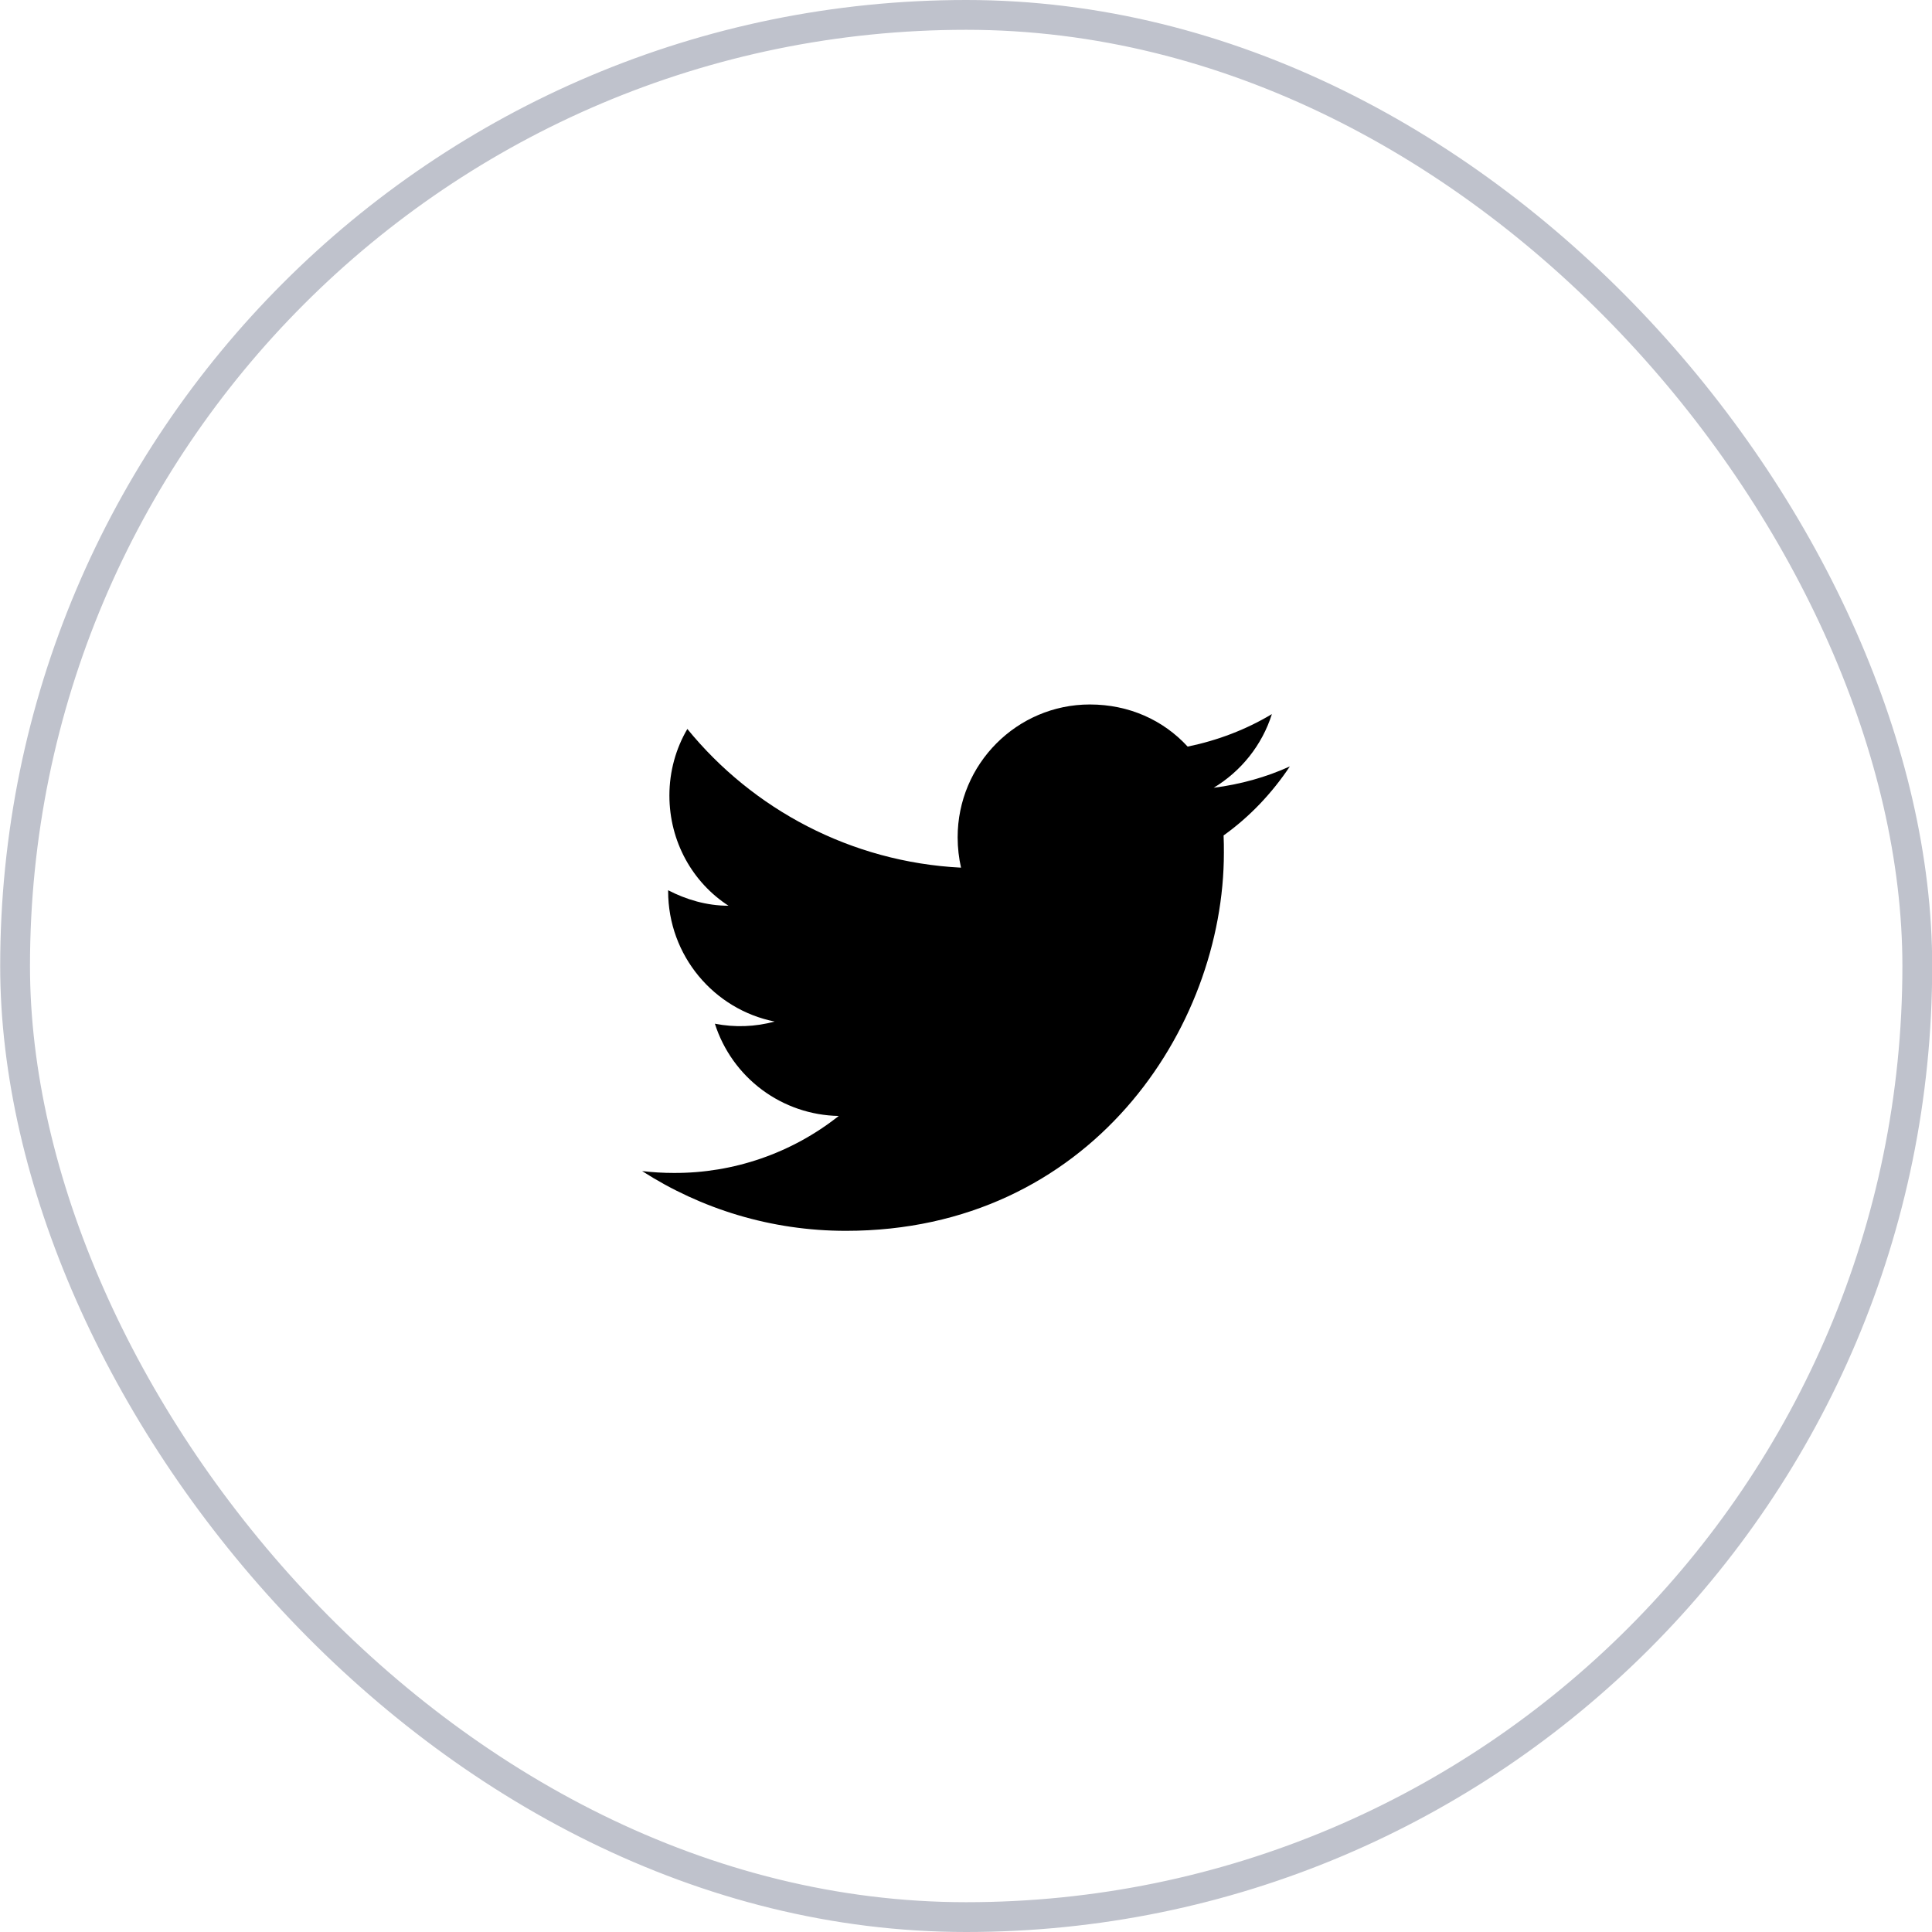 <svg width="52" height="52" viewBox="0 0 52 52" fill="none" xmlns="http://www.w3.org/2000/svg">
<rect x="0.406" y="0.401" width="51.198" height="51.198" rx="25.599" stroke="#BFC2CC" stroke-width="0.802"/>
<path d="M34.717 20.628C34.075 20.92 33.383 21.111 32.666 21.203C33.4 20.761 33.967 20.061 34.233 19.22C33.541 19.636 32.775 19.928 31.966 20.095C31.308 19.378 30.383 18.961 29.333 18.961C27.375 18.961 25.775 20.561 25.775 22.536C25.775 22.82 25.808 23.095 25.866 23.353C22.9 23.203 20.258 21.778 18.5 19.62C18.192 20.145 18.017 20.761 18.017 21.411C18.017 22.653 18.642 23.753 19.608 24.378C19.017 24.378 18.466 24.211 17.983 23.961V23.986C17.983 25.72 19.216 27.17 20.85 27.495C20.326 27.638 19.775 27.658 19.241 27.553C19.468 28.264 19.911 28.885 20.509 29.331C21.107 29.776 21.829 30.023 22.575 30.036C21.311 31.037 19.745 31.578 18.133 31.57C17.85 31.57 17.567 31.553 17.283 31.52C18.866 32.536 20.75 33.128 22.767 33.128C29.333 33.128 32.941 27.678 32.941 22.953C32.941 22.795 32.941 22.645 32.933 22.486C33.633 21.986 34.233 21.353 34.717 20.628Z" fill="black"/>
</svg>
